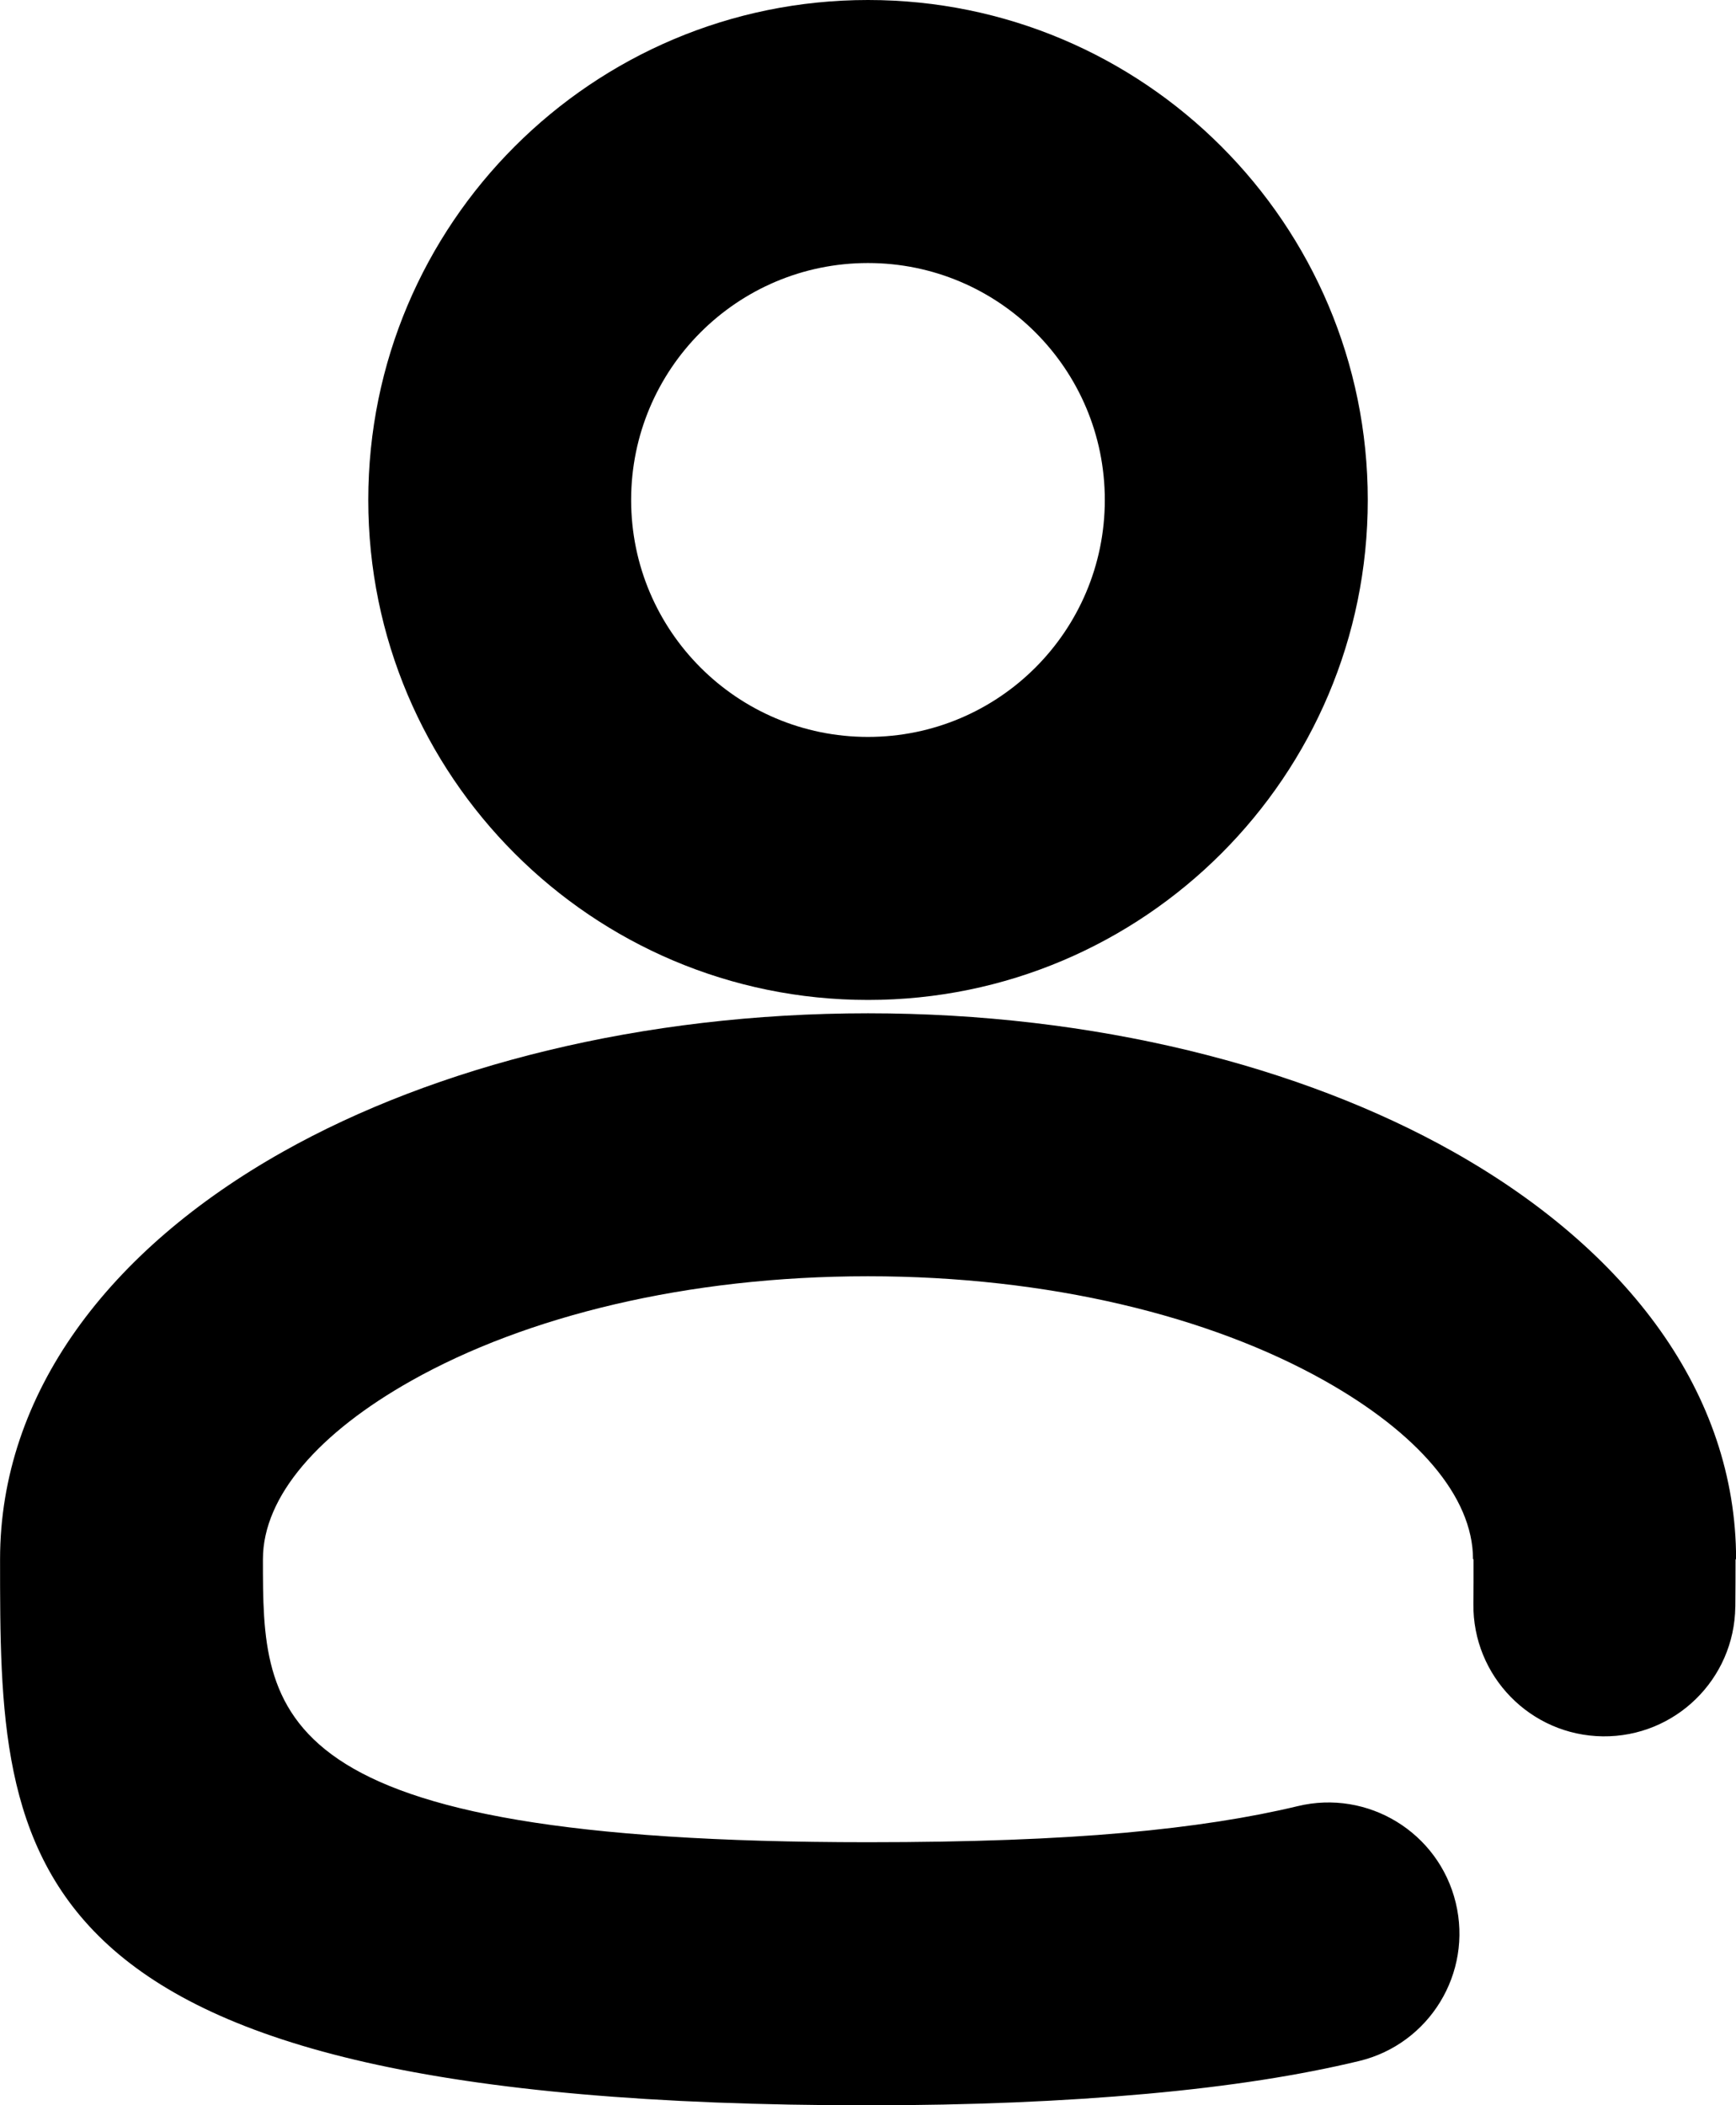 <?xml version="1.0" encoding="UTF-8"?>
<!DOCTYPE svg PUBLIC "-//W3C//DTD SVG 1.1//EN" "http://www.w3.org/Graphics/SVG/1.1/DTD/svg11.dtd">
<!-- Creator: CorelDRAW 2021 (64 Bit) -->
<svg xmlns="http://www.w3.org/2000/svg" xml:space="preserve" width="30.559mm" height="37.042mm" version="1.1" style="shape-rendering:geometricPrecision; text-rendering:geometricPrecision; image-rendering:optimizeQuality; fill-rule:evenodd; clip-rule:evenodd"
viewBox="0 0 325.59 394.67"
 xmlns:xlink="http://www.w3.org/1999/xlink"
 xmlns:xodm="http://www.corel.com/coreldraw/odm/2003">
 <defs>
  <style type="text/css">
   <![CDATA[
    .fil0 {fill:black;fill-rule:nonzero}
   ]]>
  </style>
 </defs>
 <g id="Camada_x0020_1">
  <path class="fil0" d="M207.21 93.73c0,-12.27 -4.97,-23.37 -13.01,-31.41 -8.03,-8.03 -19.14,-13.01 -31.41,-13.01 -12.27,0 -23.37,4.97 -31.41,13.01 -8.03,8.03 -13.01,19.14 -13.01,31.41 0,12.27 4.97,23.37 13.01,31.41 8.03,8.03 19.14,13.01 31.41,13.01 12.27,0 23.37,-4.97 31.41,-13.01 8.03,-8.03 13.01,-19.14 13.01,-31.41zm118.25 207.51c-0.16,13.56 -11.29,24.43 -24.85,24.27 -13.56,-0.16 -24.43,-11.29 -24.27,-24.85l0.03 -4 0 -4.35 -0.1 0c0,-11.87 -10.64,-23.8 -27.84,-33.47 -21.51,-12.1 -51.75,-19.58 -85.64,-19.58 -33.89,0 -64.14,7.48 -85.64,19.58 -17.2,9.67 -27.84,21.6 -27.84,33.47 0,29.3 0,53.05 113.49,53.05 19.29,0 35.13,-0.61 47.99,-1.76 12.89,-1.15 23.63,-2.85 32.58,-5 13.19,-3.19 26.47,4.92 29.66,18.11 3.19,13.19 -4.92,26.47 -18.1,29.66 -11.09,2.67 -24.25,4.75 -39.9,6.16 -15.68,1.41 -32.99,2.15 -52.22,2.15 -162.8,0 -162.8,-45.83 -162.8,-102.36 0,-31.04 20.28,-57.98 53.08,-76.42 28.49,-16.02 67.32,-25.94 109.72,-25.94 42.41,0 81.23,9.91 109.72,25.94 32.79,18.45 53.08,45.38 53.08,76.42l-0.1 0 -0.01 4.35 -0.03 4.58zm-96.39 -273.78c16.96,16.96 27.46,40.39 27.46,66.27 0,25.88 -10.49,49.31 -27.46,66.27 -16.96,16.96 -40.39,27.46 -66.27,27.46 -25.88,0 -49.31,-10.49 -66.27,-27.46 -16.96,-16.96 -27.46,-40.39 -27.46,-66.27 0,-25.88 10.49,-49.31 27.46,-66.27 16.96,-16.96 40.39,-27.46 66.27,-27.46 25.88,0 49.31,10.49 66.27,27.46z"/>
 </g>
</svg>
